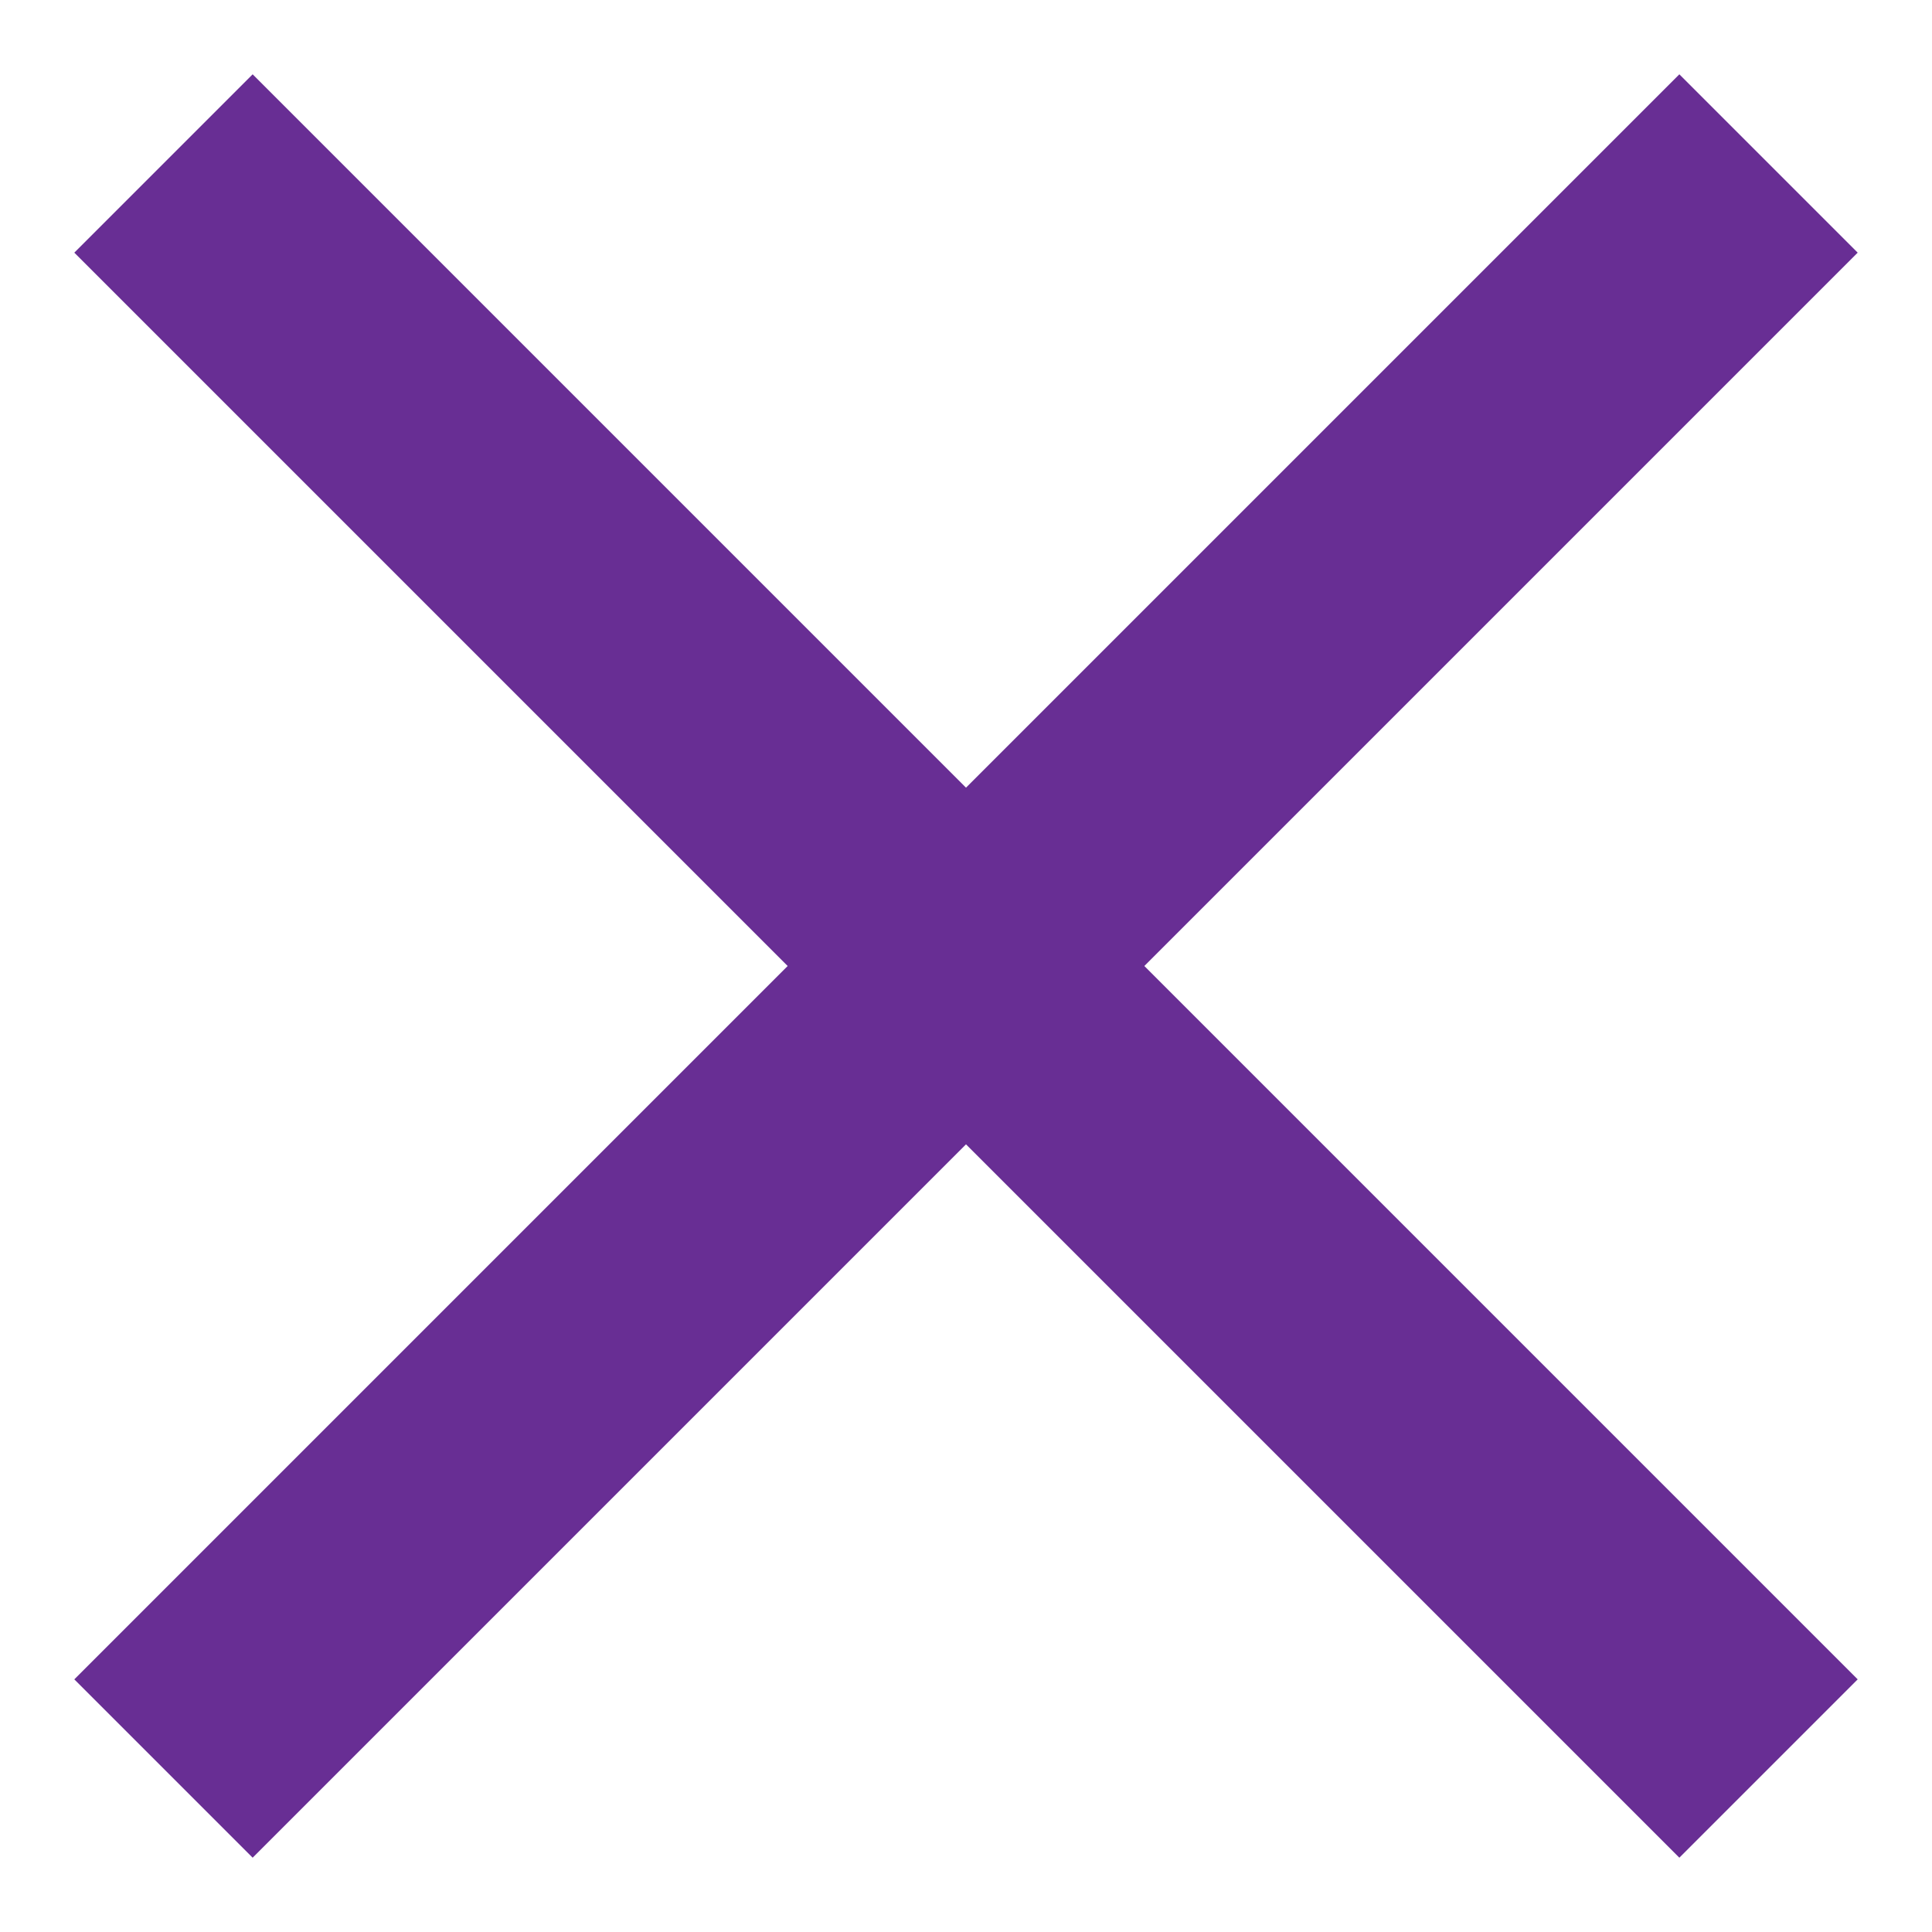 <svg xmlns="http://www.w3.org/2000/svg" width="26" height="26" viewBox="0 0 26 26" fill="none">
  <g filter="url(#filter0_d_4518_33956)">
    <path d="M3.4 25L1 22.6L10.6 13L1 3.4L3.4 1L13 10.6L22.6 1L25 3.4L15.4 13L25 22.6L22.6 25L13 15.4L3.4 25Z" fill="#682E94"/>
  </g>
  <defs>
    <filter id="filter0_d_4518_33956" x="0" y="0" width="26" height="26" filterUnits="userSpaceOnUse" color-interpolation-filters="sRGB">
      <feFlood flood-opacity="0" result="BackgroundImageFix"/>
      <feColorMatrix in="SourceAlpha" type="matrix" values="0 0 0 0 0 0 0 0 0 0 0 0 0 0 0 0 0 0 127 0" result="hardAlpha"/>
      <feOffset/>
      <feGaussianBlur stdDeviation="0.5"/>
      <feComposite in2="hardAlpha" operator="out"/>
      <feColorMatrix type="matrix" values="0 0 0 0 0 0 0 0 0 0 0 0 0 0 0 0 0 0 0.25 0"/>
      <feBlend mode="normal" in2="BackgroundImageFix" result="effect1_dropShadow_4518_33956"/>
      <feBlend mode="normal" in="SourceGraphic" in2="effect1_dropShadow_4518_33956" result="shape"/>
    </filter>
  </defs>
</svg>